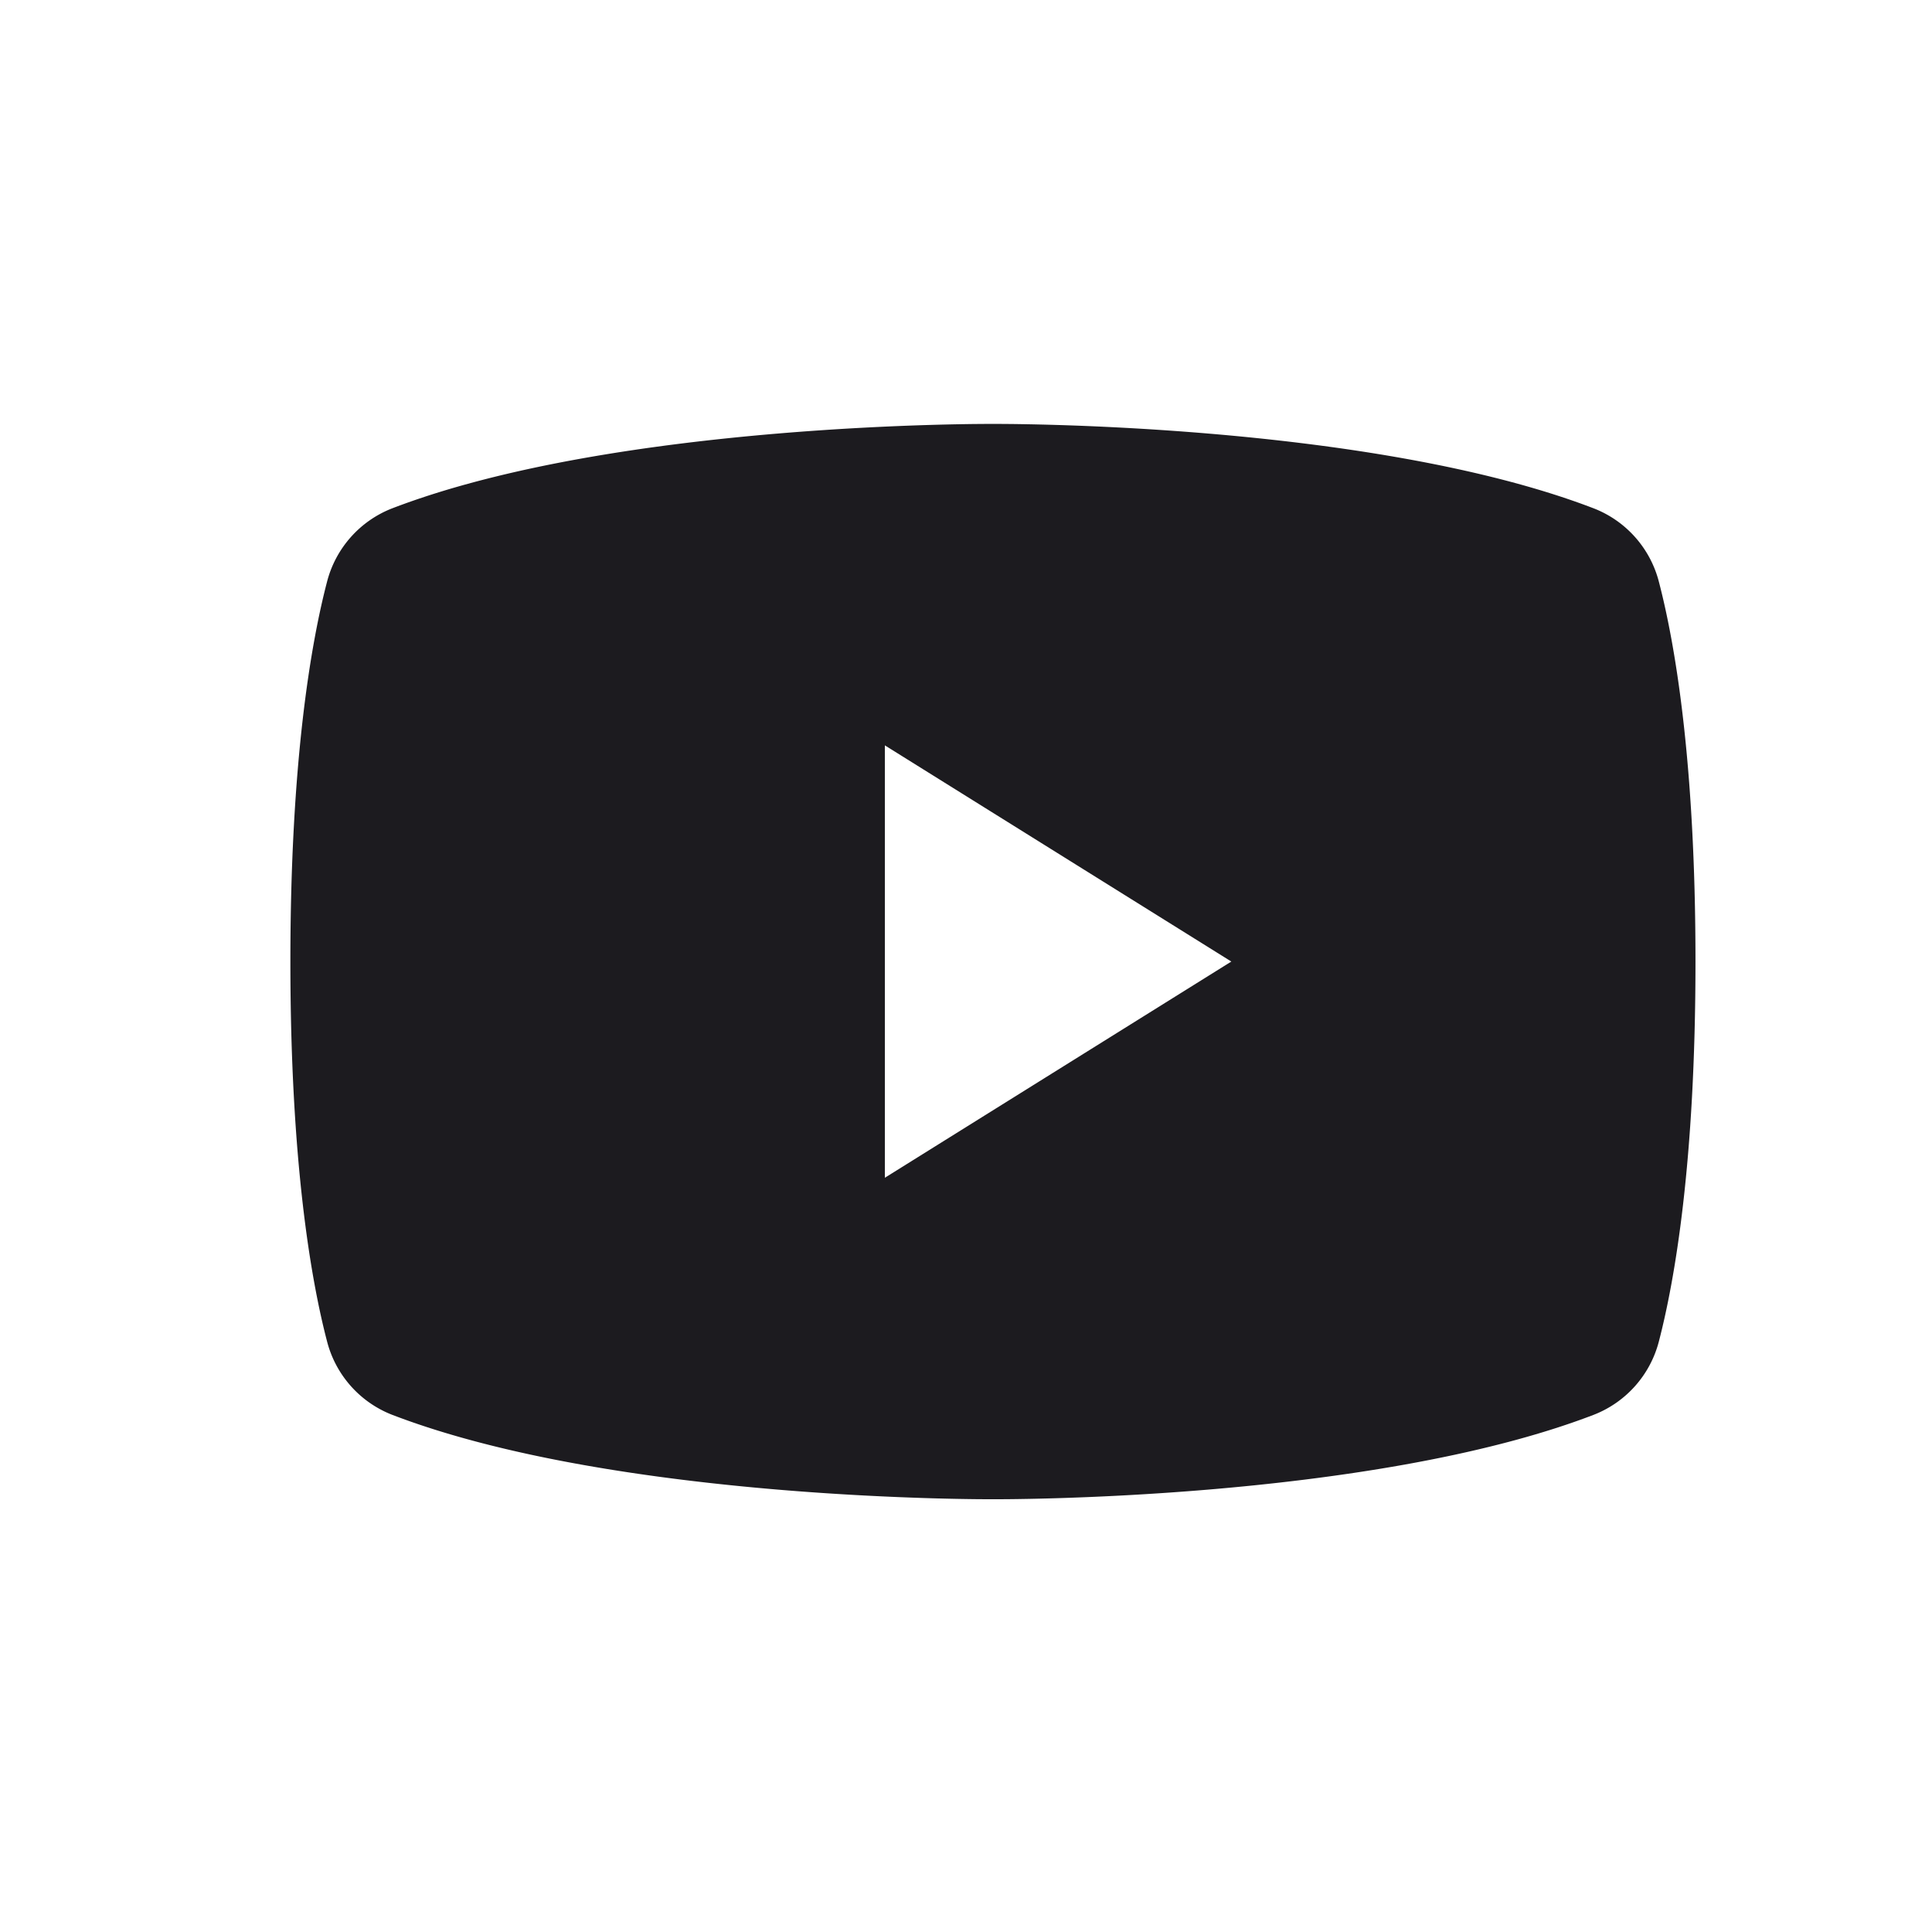<svg width="33" height="33" fill="none" xmlns="http://www.w3.org/2000/svg"><path fill-rule="evenodd" clip-rule="evenodd" d="M5.585 22.907c-.27-1.035-.625-3.05-.625-6.483s.355-5.447.625-6.483a1.837 1.837 0 0 1 1.111-1.257C10.56 7.2 16.96 7.241 16.96 7.241s6.402-.041 10.264 1.443a1.837 1.837 0 0 1 1.112 1.257c.27 1.036.624 3.05.624 6.483 0 3.434-.355 5.448-.624 6.484a1.837 1.837 0 0 1-1.112 1.257c-3.862 1.484-10.264 1.443-10.264 1.443s-6.401.041-10.264-1.443a1.837 1.837 0 0 1-1.111-1.258Zm9.53-10.175 5.917 3.692-5.918 3.693v-7.385Z" fill="#1C1B1F"/></svg>
